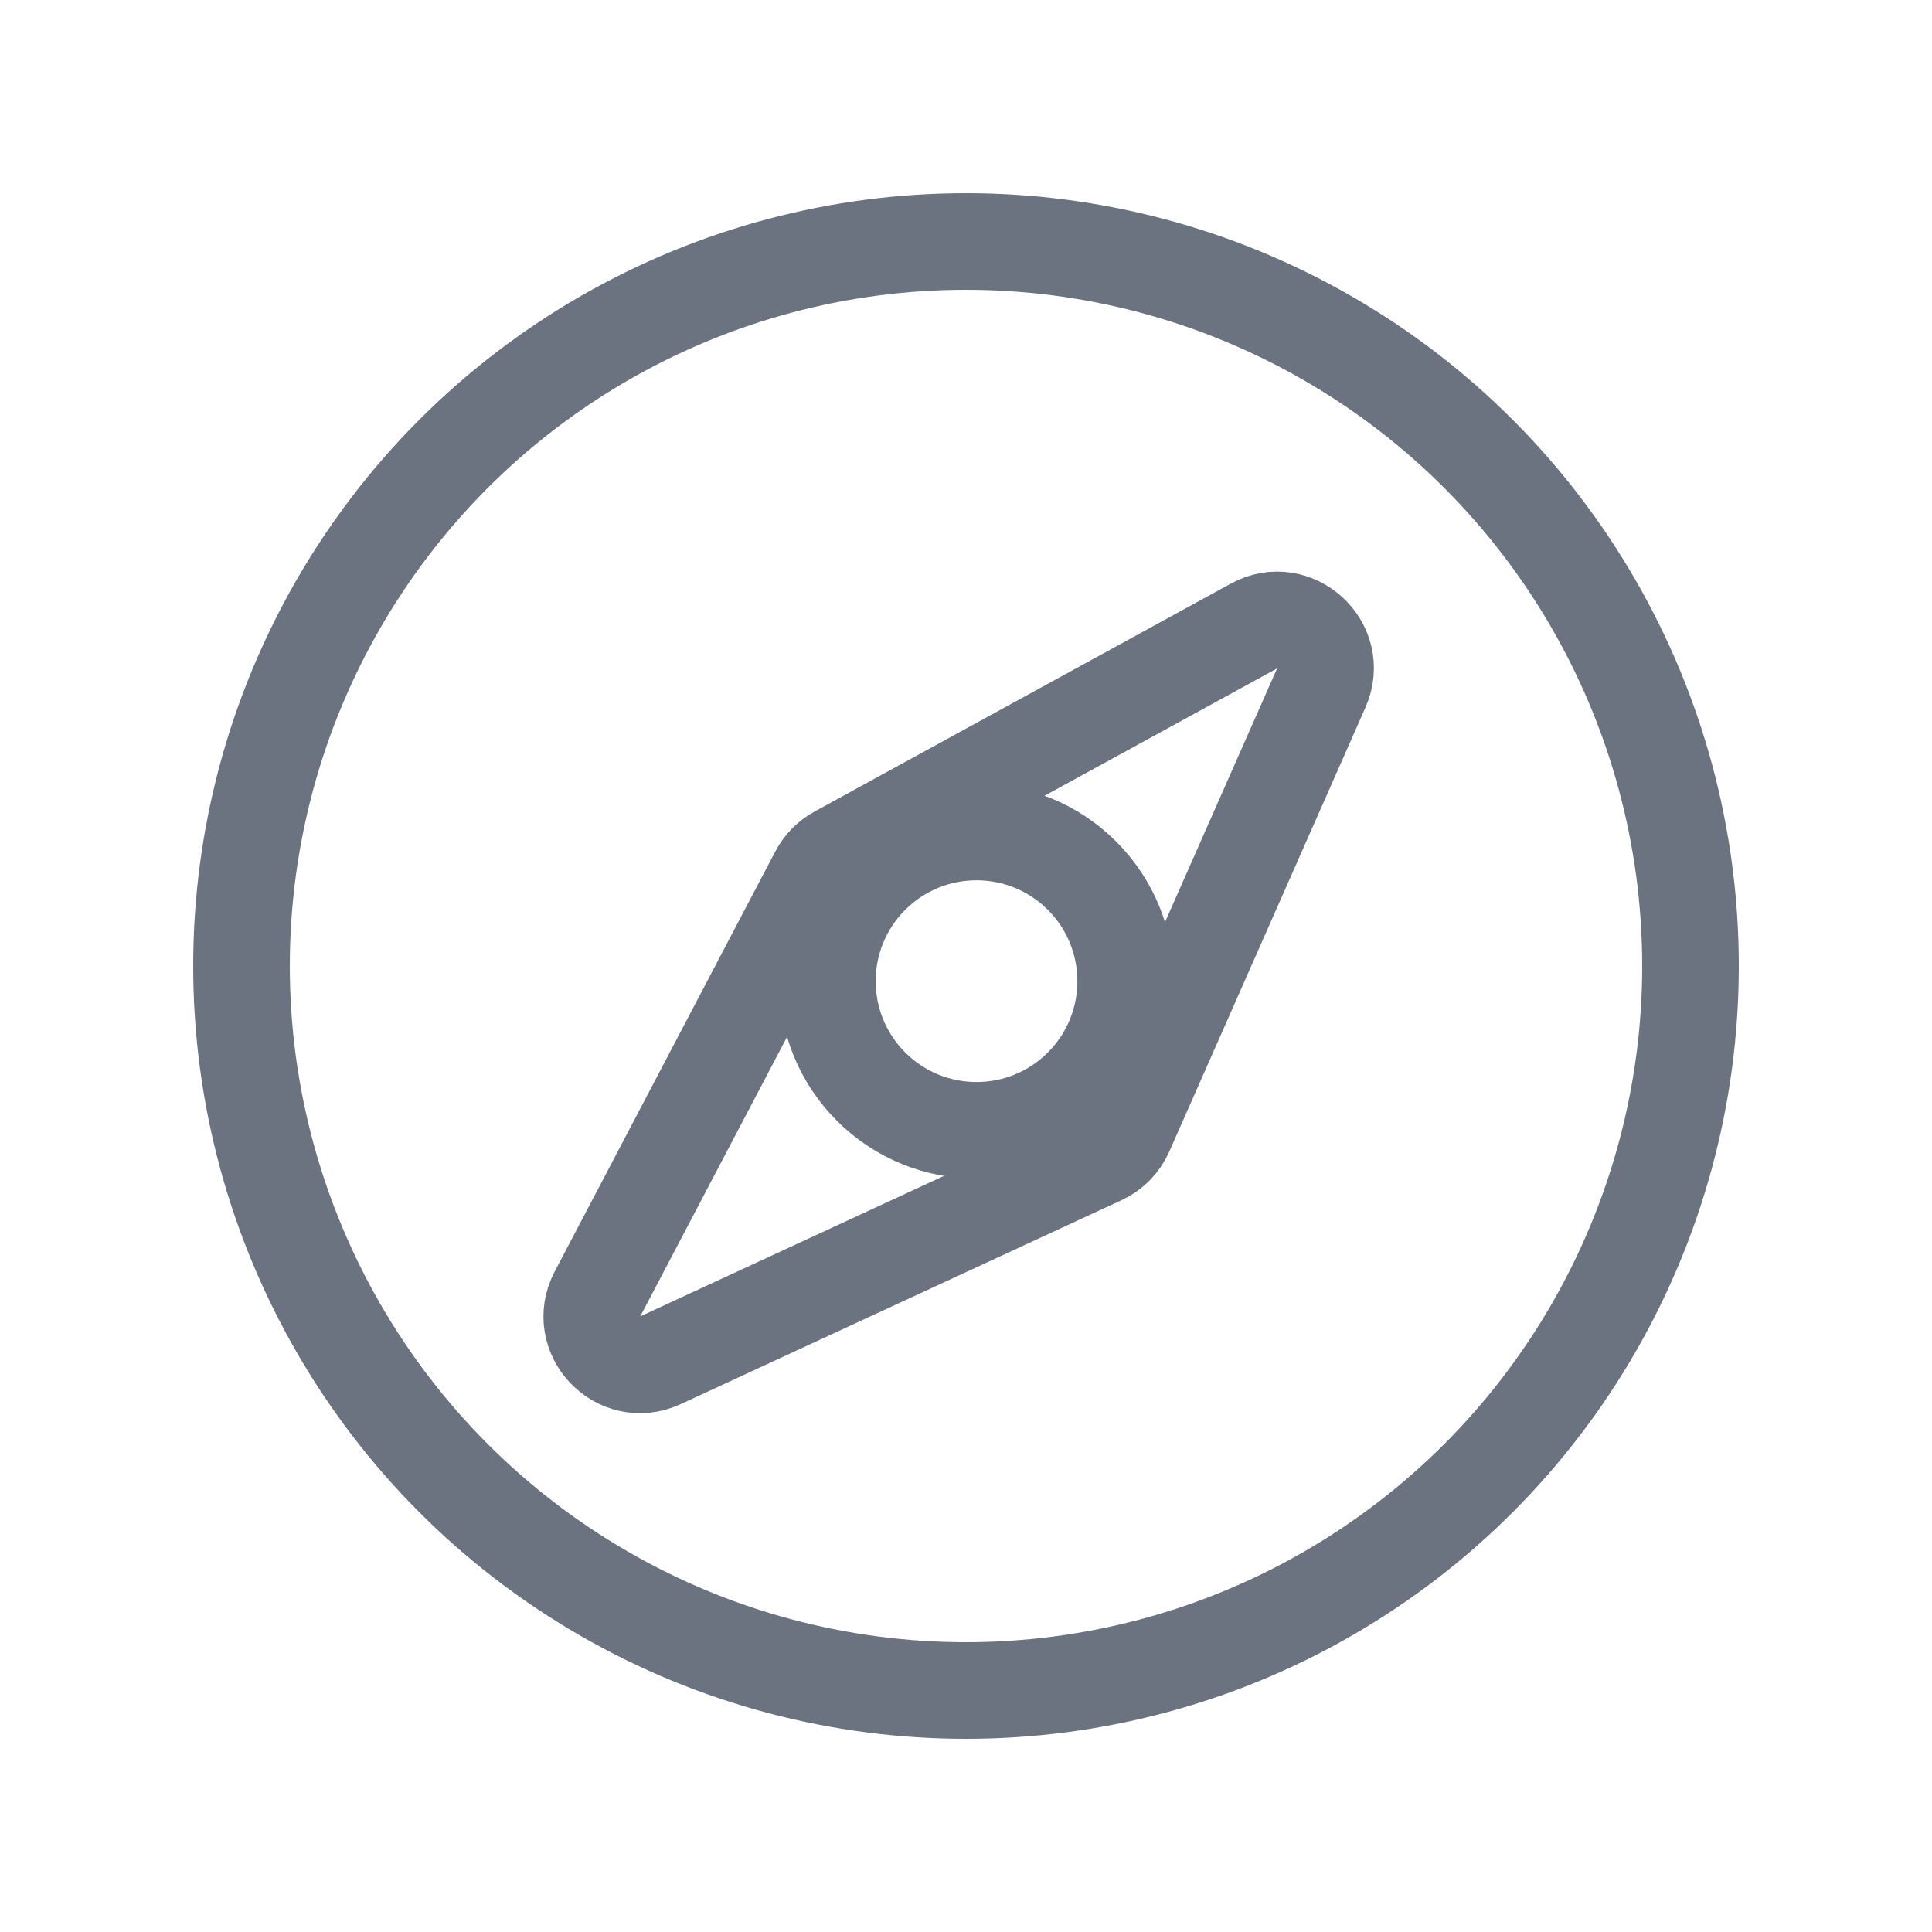 <svg width="20" height="20" viewBox="0 0 20 20" fill="none" xmlns="http://www.w3.org/2000/svg">
<g id="Explore">
<g id="Group 288904">
<circle id="Ellipse 2" cx="10" cy="10" r="7.5" stroke="#6B7280"/>
<g id="Group 288901">
<path id="Vector 1" d="M8.469 9.046L6.185 13.395C5.963 13.818 6.404 14.282 6.838 14.081L11.399 11.971C11.51 11.92 11.598 11.83 11.647 11.719L13.678 7.121C13.871 6.684 13.399 6.251 12.98 6.481L8.672 8.84C8.585 8.887 8.515 8.959 8.469 9.046Z" stroke="#6B7280"/>
<circle id="Ellipse 1" cx="10.109" cy="10.157" r="1.544" transform="rotate(-45 10.109 10.157)" stroke="#6B7280"/>
</g>
</g>
</g>
</svg>
